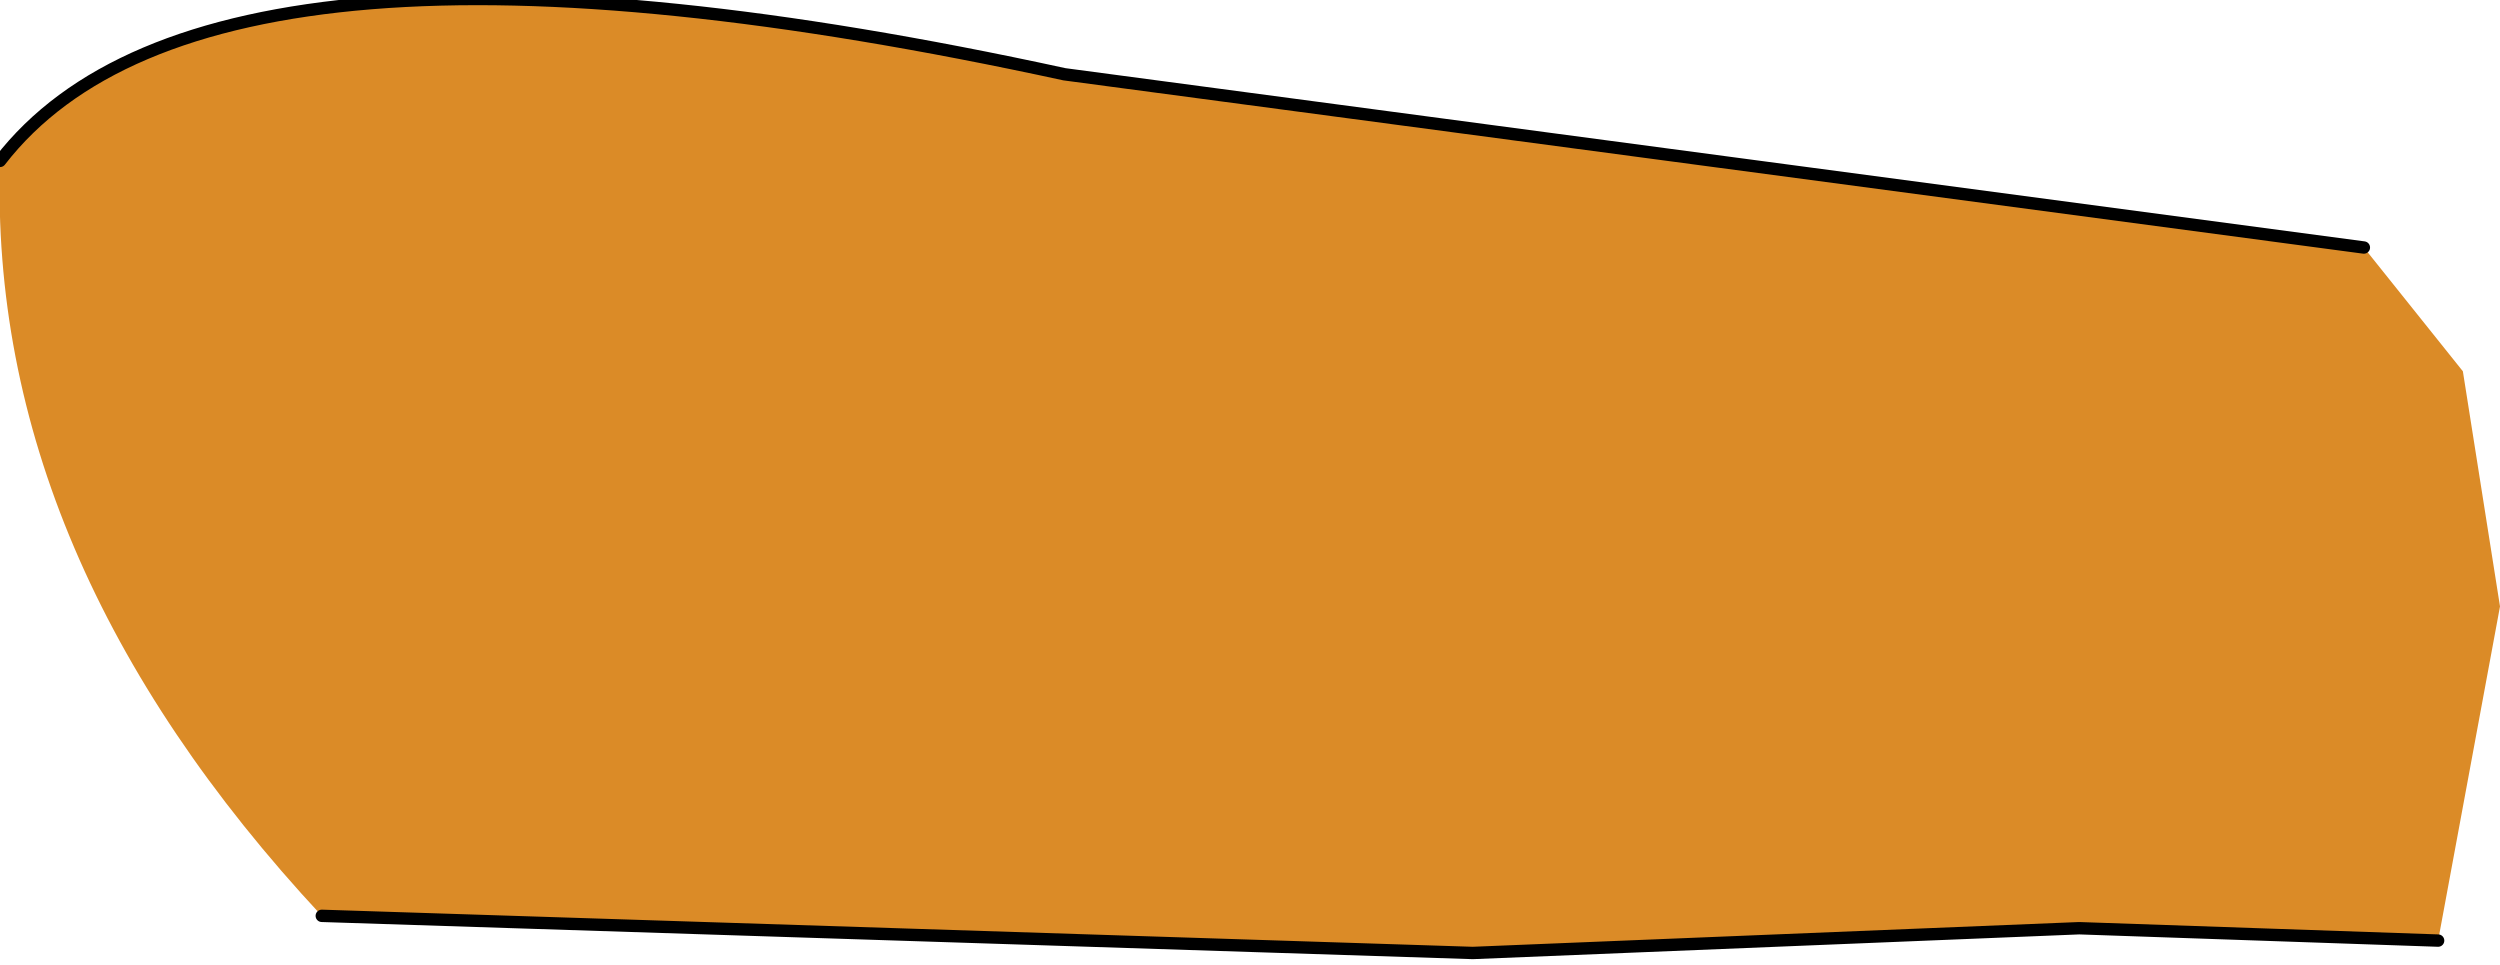 <?xml version="1.0" encoding="UTF-8" standalone="no"?>
<svg xmlns:xlink="http://www.w3.org/1999/xlink" height="3.9px" width="10.1px" xmlns="http://www.w3.org/2000/svg">
  <g transform="matrix(1.0, 0.0, 0.0, 1.0, -0.8, 0.0)">
    <path d="M0.8 0.65 Q1.65 -0.45 5.1 0.3 L10.35 1.0 10.75 1.5 10.9 2.45 10.65 3.8 9.2 3.75 6.75 3.85 2.1 3.7 Q0.75 2.25 0.8 0.65" fill="#db8b27" fill-rule="evenodd" stroke="none"/>
    <path d="M0.8 0.65 Q1.65 -0.45 5.1 0.3 L10.35 1.0 M10.65 3.8 L9.2 3.75 6.75 3.85 2.1 3.7" fill="none" stroke="#000000" stroke-linecap="round" stroke-linejoin="round" stroke-width="0.05"/>
  </g>
</svg>
